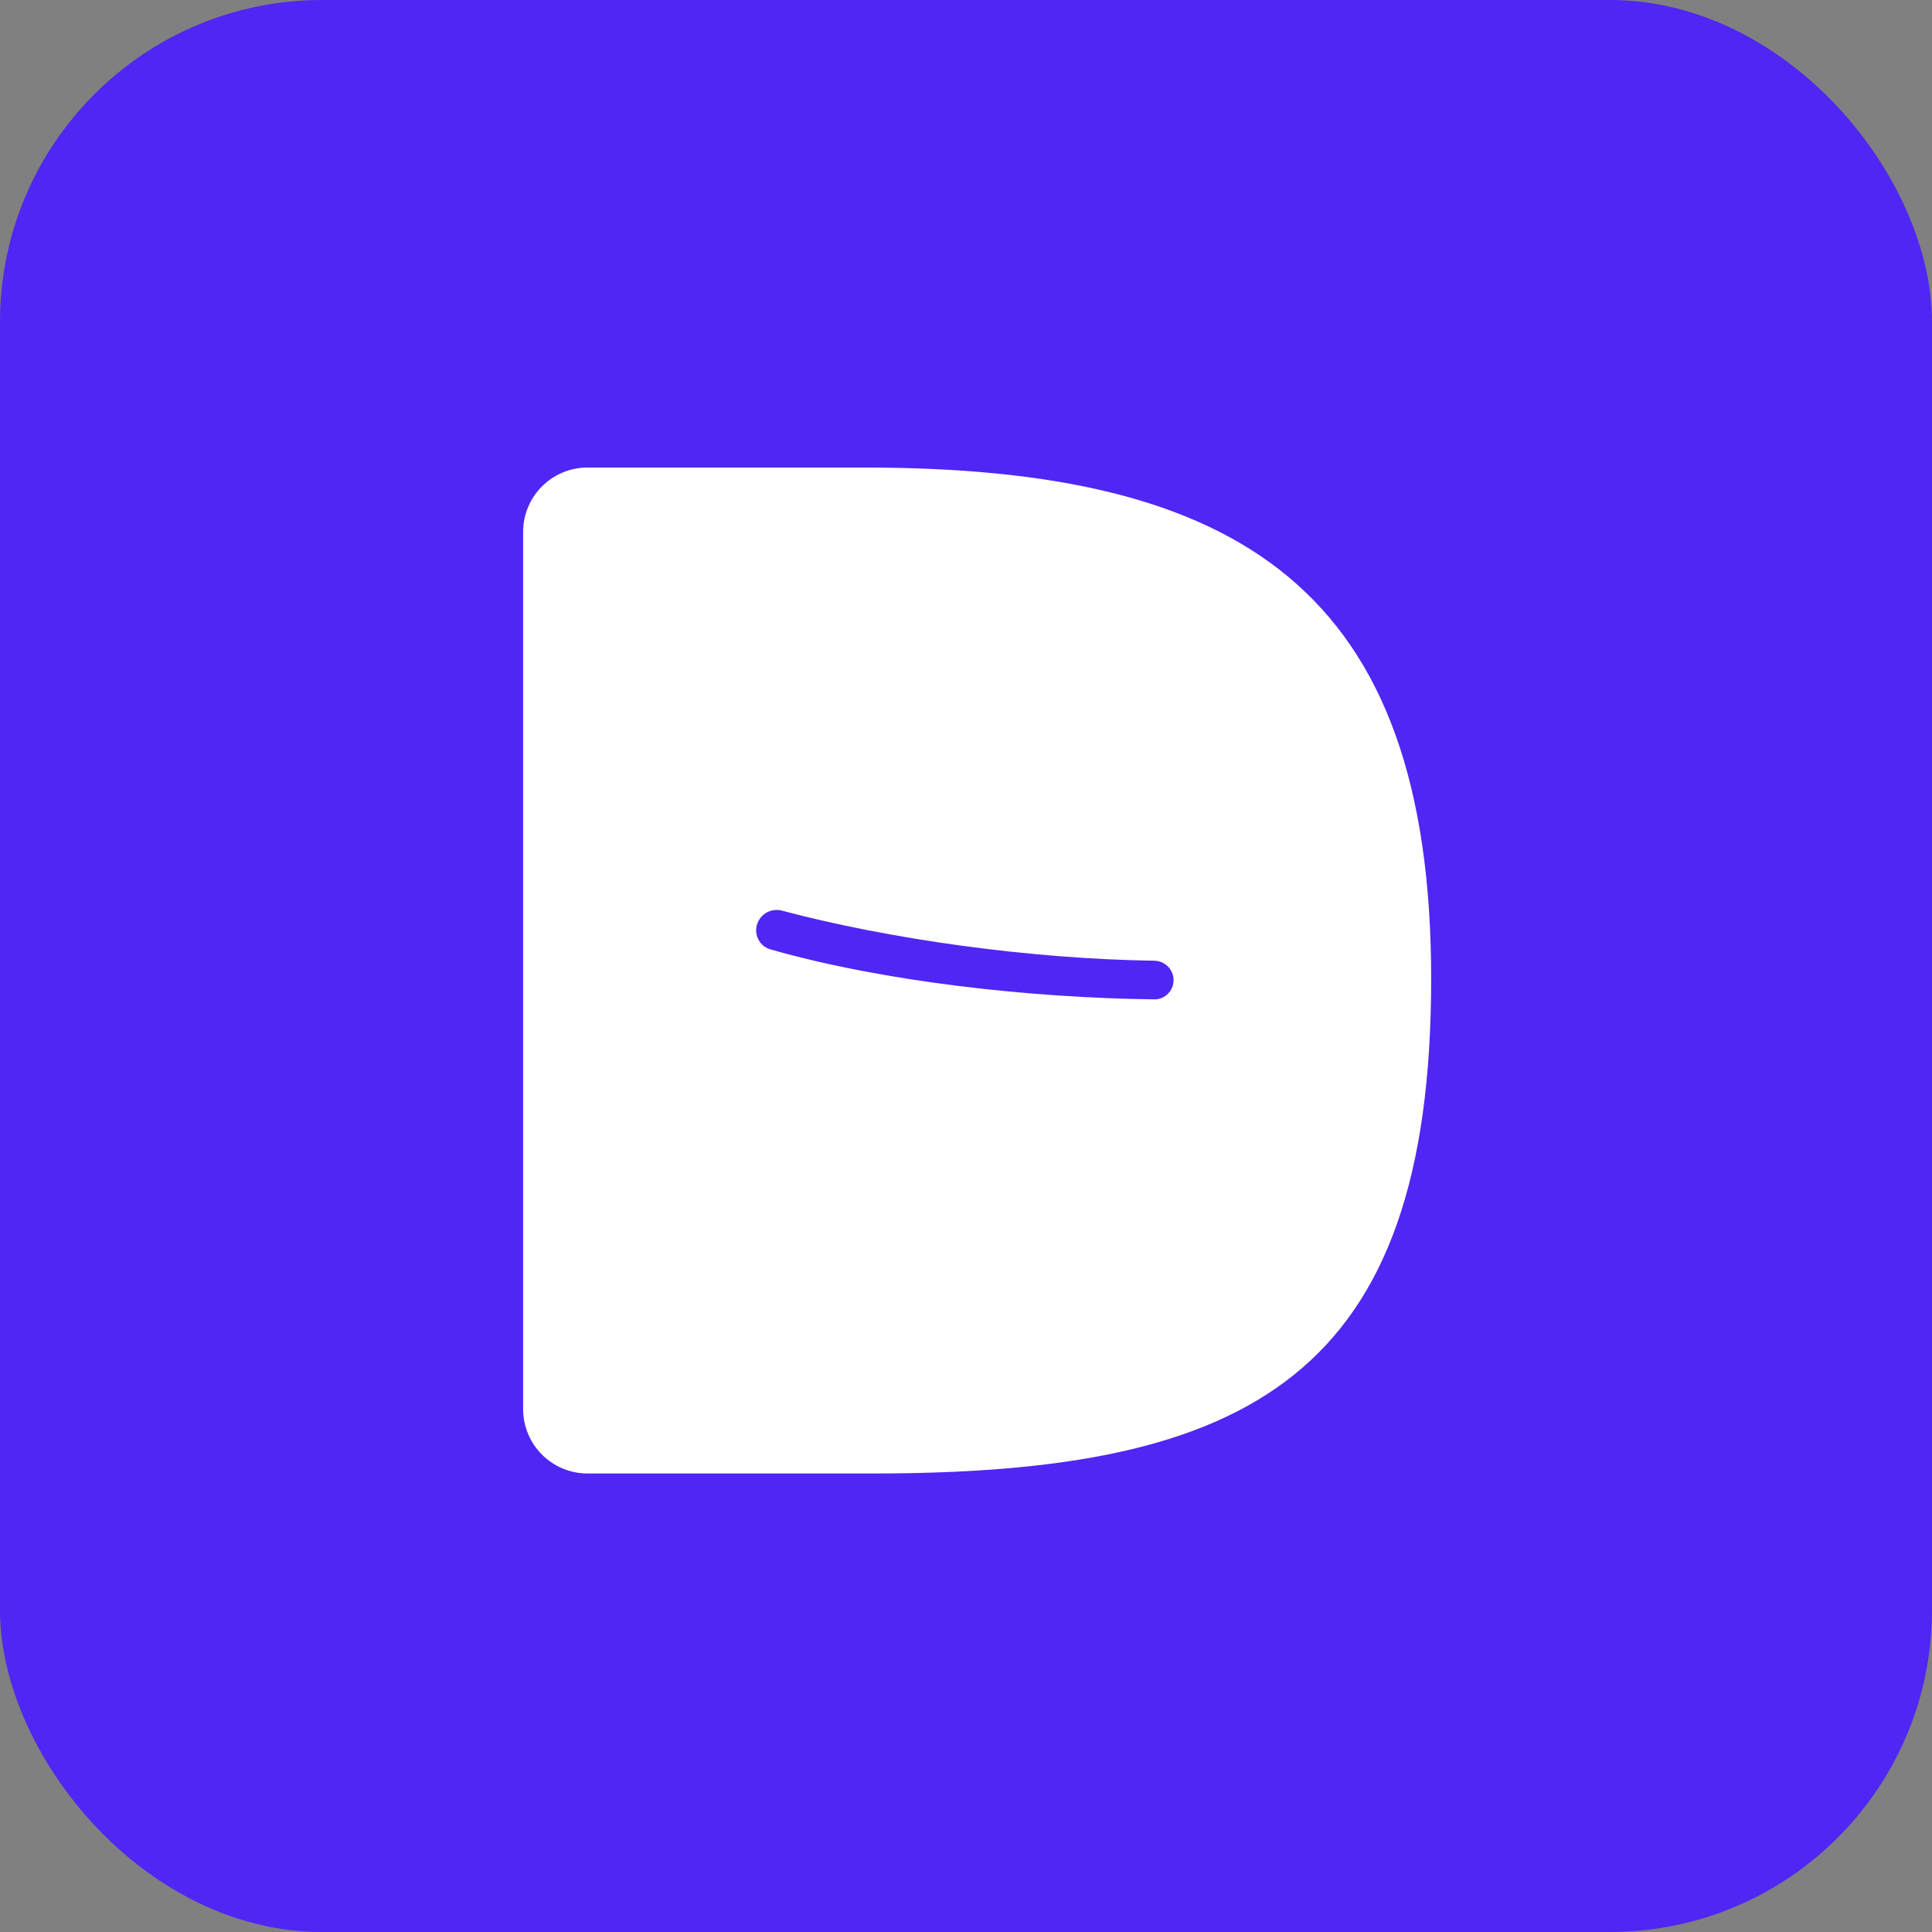 <svg width="30" height="30" viewBox="0 0 30 30" fill="none" xmlns="http://www.w3.org/2000/svg">
<rect x="0" y="0" width="30" height="30" fill="#808080" stroke="none"/>
<rect width="30" height="30" rx="5" fill="#4F26F4"/>
<g clip-path="url(#clip0_711_656)">
<path d="M13.563 22.88H9.123C8.57 22.88 8.123 22.432 8.123 21.88V8.26C8.123 7.708 8.57 7.26 9.123 7.26H13.423C19.242 7.26 22.223 9.14 22.223 15.2C22.223 21.36 19.422 22.88 13.563 22.88ZM12.144 14.141C12.012 14.105 11.871 14.157 11.795 14.271C11.678 14.446 11.761 14.684 11.963 14.742C13.744 15.25 16.022 15.495 17.923 15.518C18.088 15.52 18.223 15.386 18.223 15.22C18.223 15.054 18.088 14.92 17.923 14.918C15.982 14.889 13.814 14.584 12.144 14.141Z" fill="white"/>
</g>
<defs>
<clipPath id="clip0_711_656">
<rect width="15" height="16" fill="white" transform="translate(8 7)"/>
</clipPath>
</defs>
</svg>
